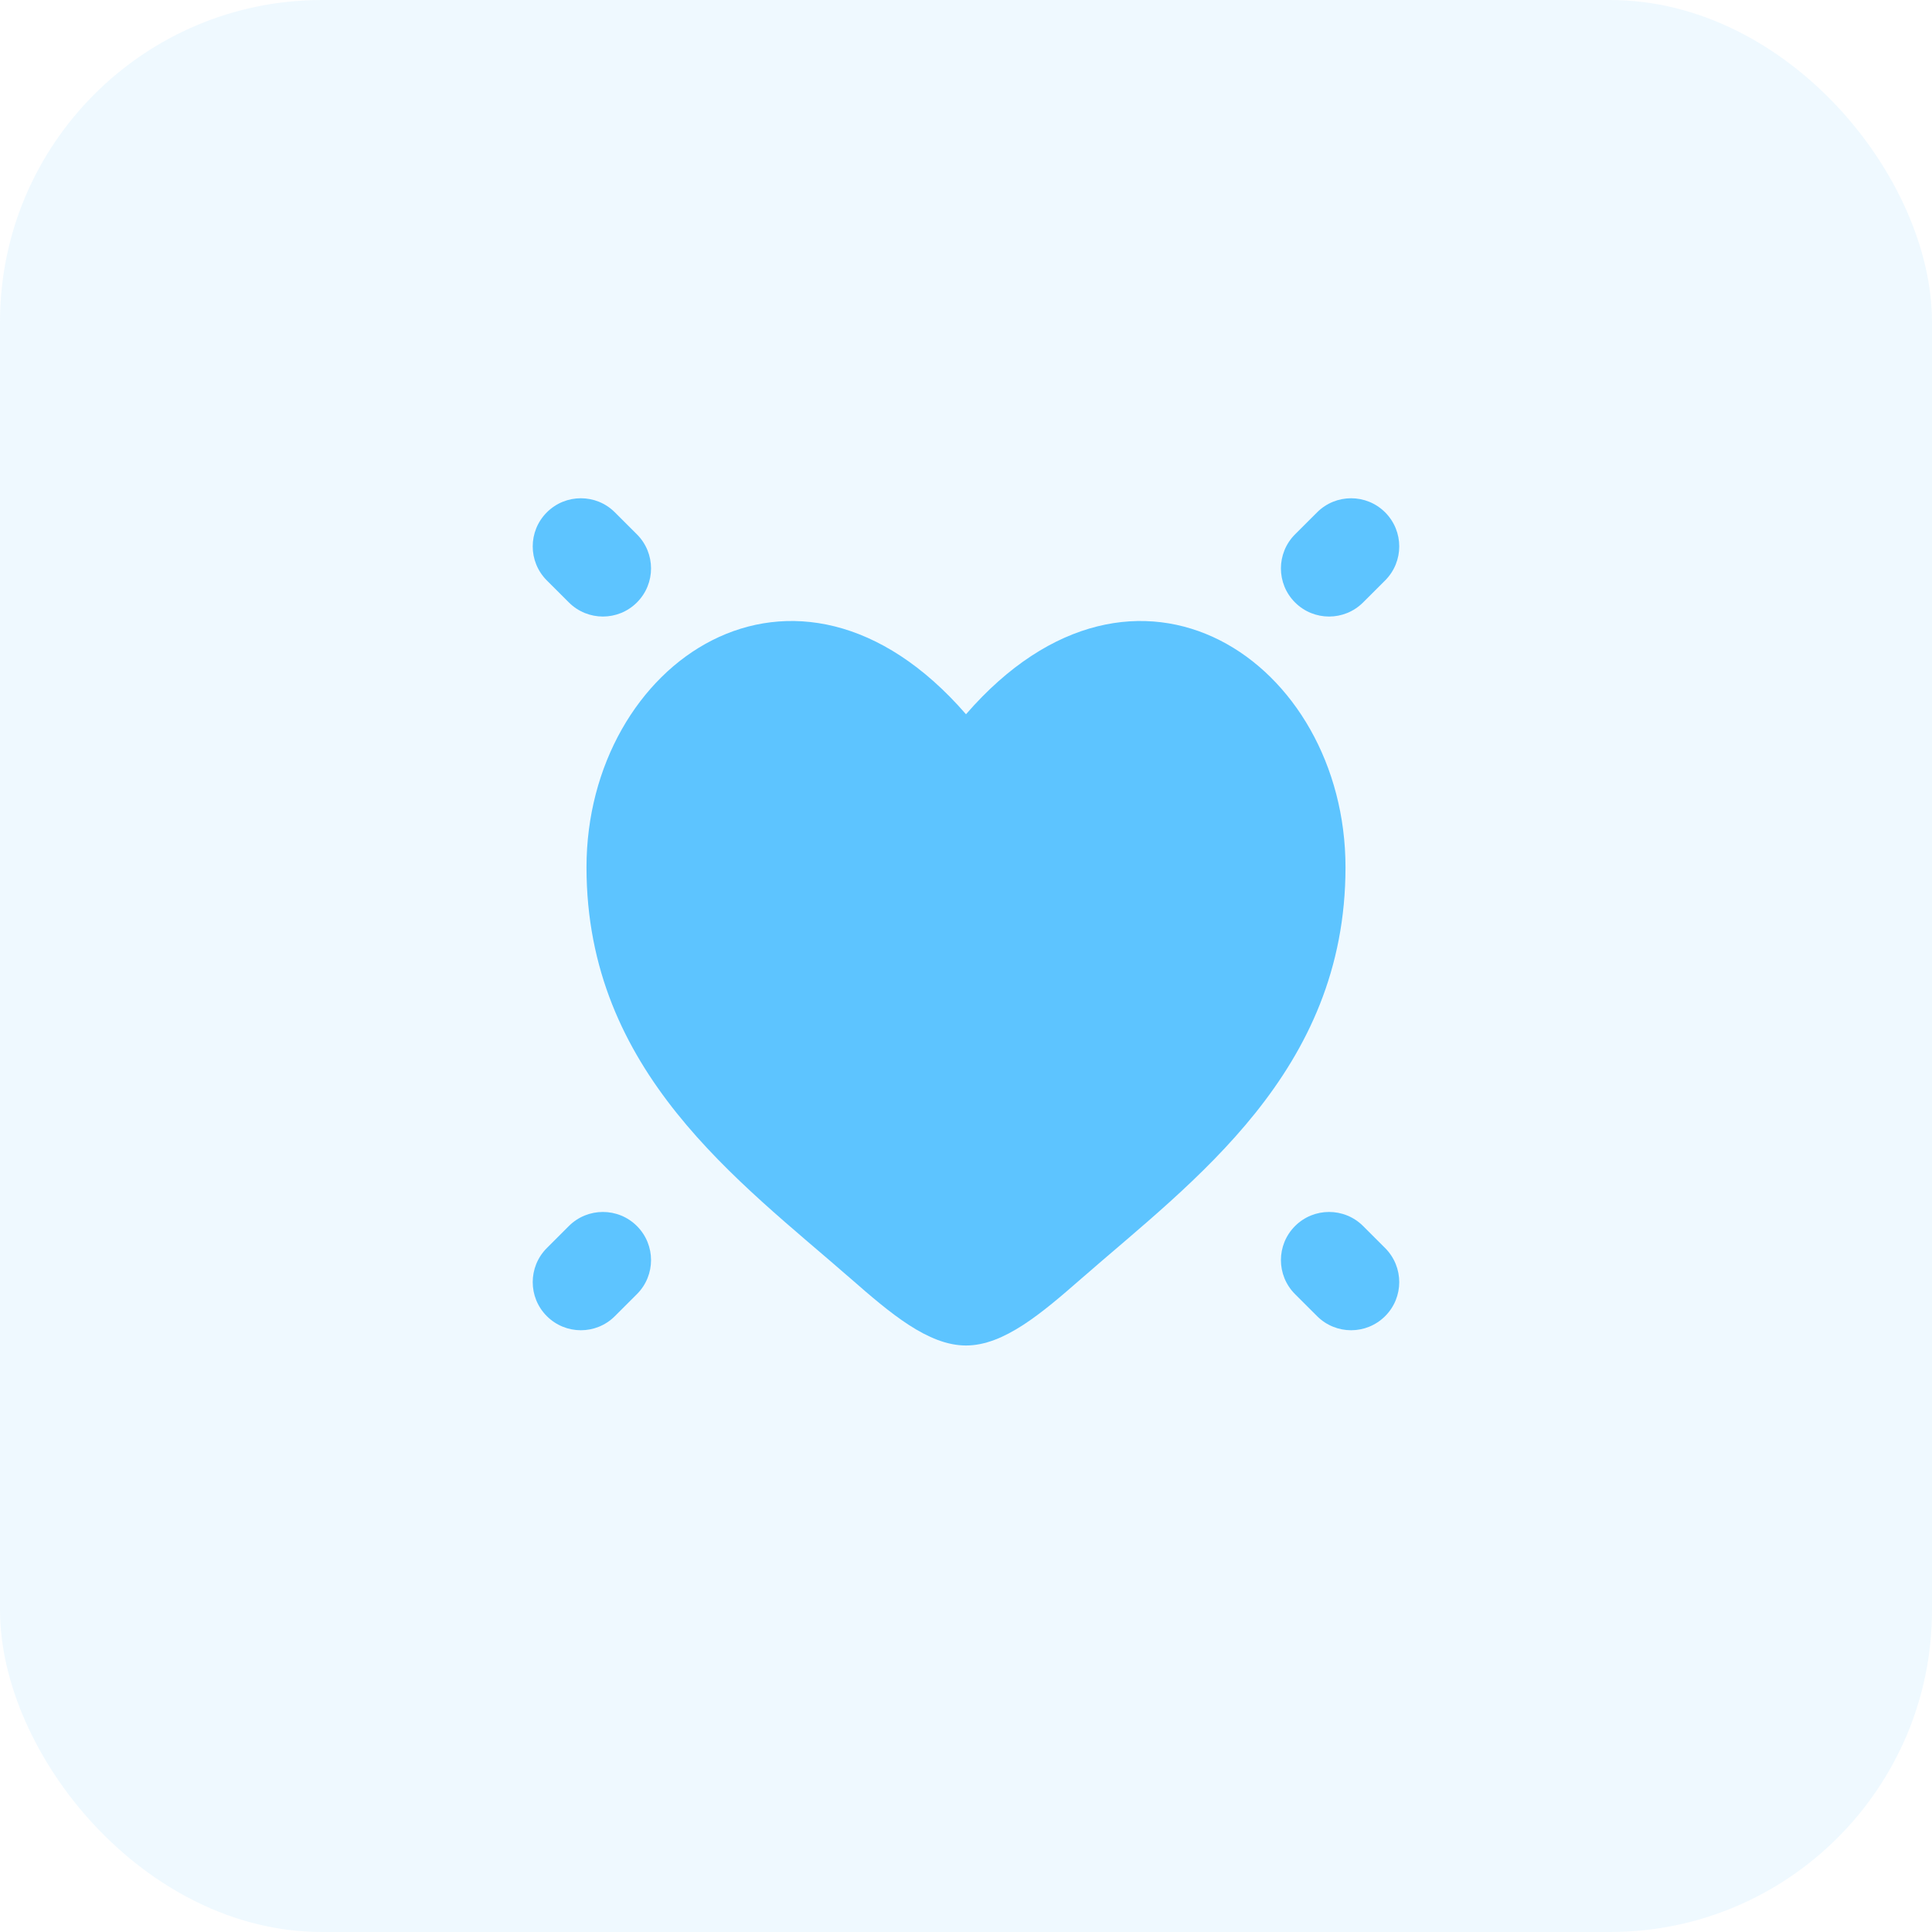<svg width="56" height="56" viewBox="0 0 56 56" fill="none" xmlns="http://www.w3.org/2000/svg">
<rect width="56" height="56" rx="9.333" fill="#5DC4FF" fill-opacity="0.1"/>
<path fill-rule="evenodd" clip-rule="evenodd" d="M15.85 14.851C16.395 14.306 17.279 14.306 17.823 14.851L18.462 15.489C19.007 16.034 19.007 16.918 18.462 17.462C17.917 18.007 17.034 18.007 16.489 17.462L15.85 16.824C15.305 16.279 15.305 15.396 15.85 14.851ZM40.149 14.851C40.694 15.396 40.694 16.279 40.149 16.824L39.51 17.462C38.965 18.007 38.082 18.007 37.537 17.462C36.992 16.918 36.992 16.034 37.537 15.489L38.176 14.851C38.721 14.306 39.604 14.306 40.149 14.851ZM18.462 35.538C19.007 36.083 19.007 36.966 18.462 37.511L17.823 38.149C17.279 38.694 16.395 38.694 15.85 38.149C15.305 37.605 15.305 36.721 15.85 36.176L16.488 35.538C17.033 34.993 17.917 34.993 18.462 35.538ZM37.537 35.538C38.082 34.993 38.966 34.993 39.511 35.538L40.149 36.176C40.694 36.721 40.694 37.605 40.149 38.149C39.604 38.694 38.721 38.694 38.176 38.149L37.537 37.511C36.992 36.966 36.992 36.083 37.537 35.538Z" fill="#5DC4FF"/>
<path d="M17 25.139C17 31.071 21.421 34.232 24.658 37.062C25.8 38.06 26.9 39 28 39C29.1 39 30.2 38.06 31.342 37.062C34.579 34.232 39 31.071 39 25.139C39 19.207 32.95 15 28 20.703C23.05 15 17 19.207 17 25.139Z" fill="#5DC4FF"/>
</svg>
